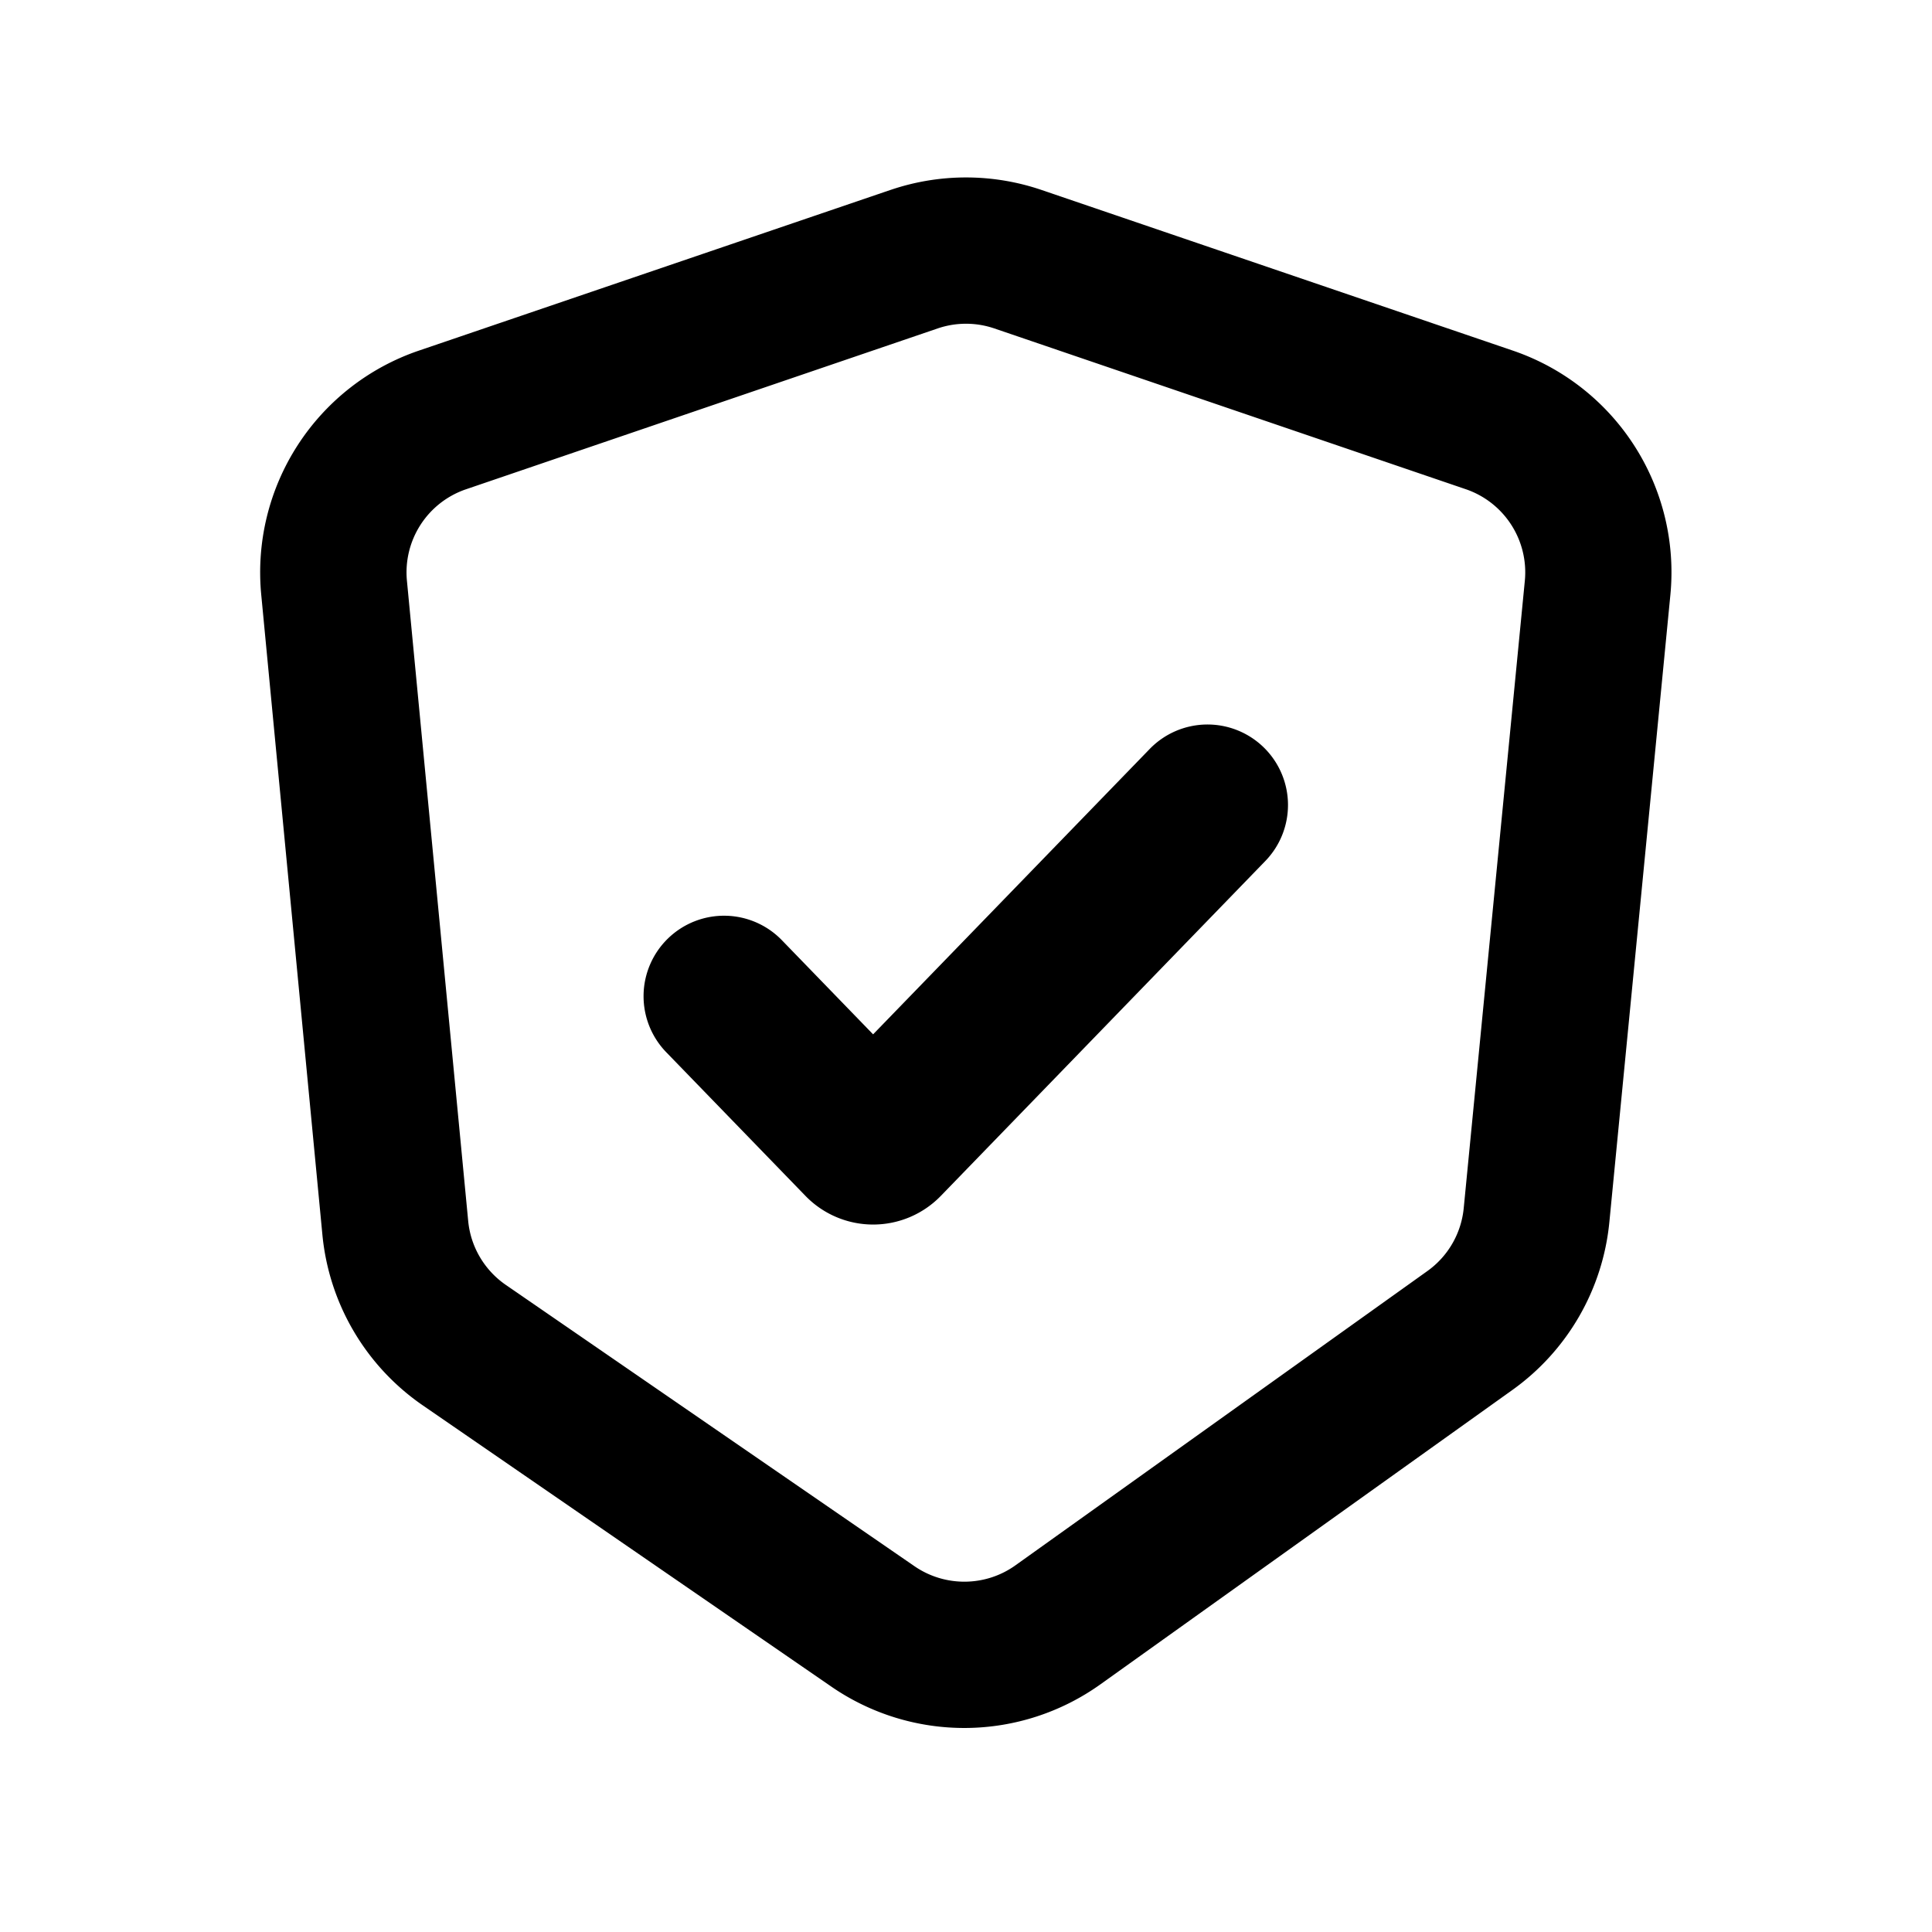 <svg xmlns="http://www.w3.org/2000/svg" width="24" height="24" viewBox="0 0 24 24">
  <g class="shield-tick-outline">
    <g class="Vector">
      <path fill-rule="evenodd" d="M15.696 9.282a1 1 0 0 1 .022 1.414l-4.03 4.159a1.171 1.171 0 0 1-1.683 0l-1.723-1.778a1 1 0 1 1 1.436-1.392l1.128 1.164 3.436-3.545a1 1 0 0 1 1.414-.022Z" clip-rule="evenodd"/>
      <path fill-rule="evenodd" d="M11.061 2.36a2.91 2.91 0 0 1 1.878 0l5.856 1.996A2.909 2.909 0 0 1 20.75 7.39l-.758 7.792a2.909 2.909 0 0 1-1.205 2.085l-5.118 3.657a2.91 2.91 0 0 1-3.34.029l-5.077-3.495a2.91 2.91 0 0 1-1.247-2.119l-.76-7.953a2.91 2.91 0 0 1 1.957-3.03L11.06 2.36Zm1.291 1.72a1.09 1.09 0 0 0-.704 0L5.789 6.078a1.09 1.09 0 0 0-.734 1.136l.761 7.953c.03.32.202.612.468.795l5.076 3.494c.378.26.88.256 1.253-.01l5.119-3.657a1.09 1.09 0 0 0 .451-.782l.759-7.792a1.091 1.091 0 0 0-.734-1.138L12.352 4.08Z" clip-rule="evenodd"/>
    </g>
  </g>
</svg>
